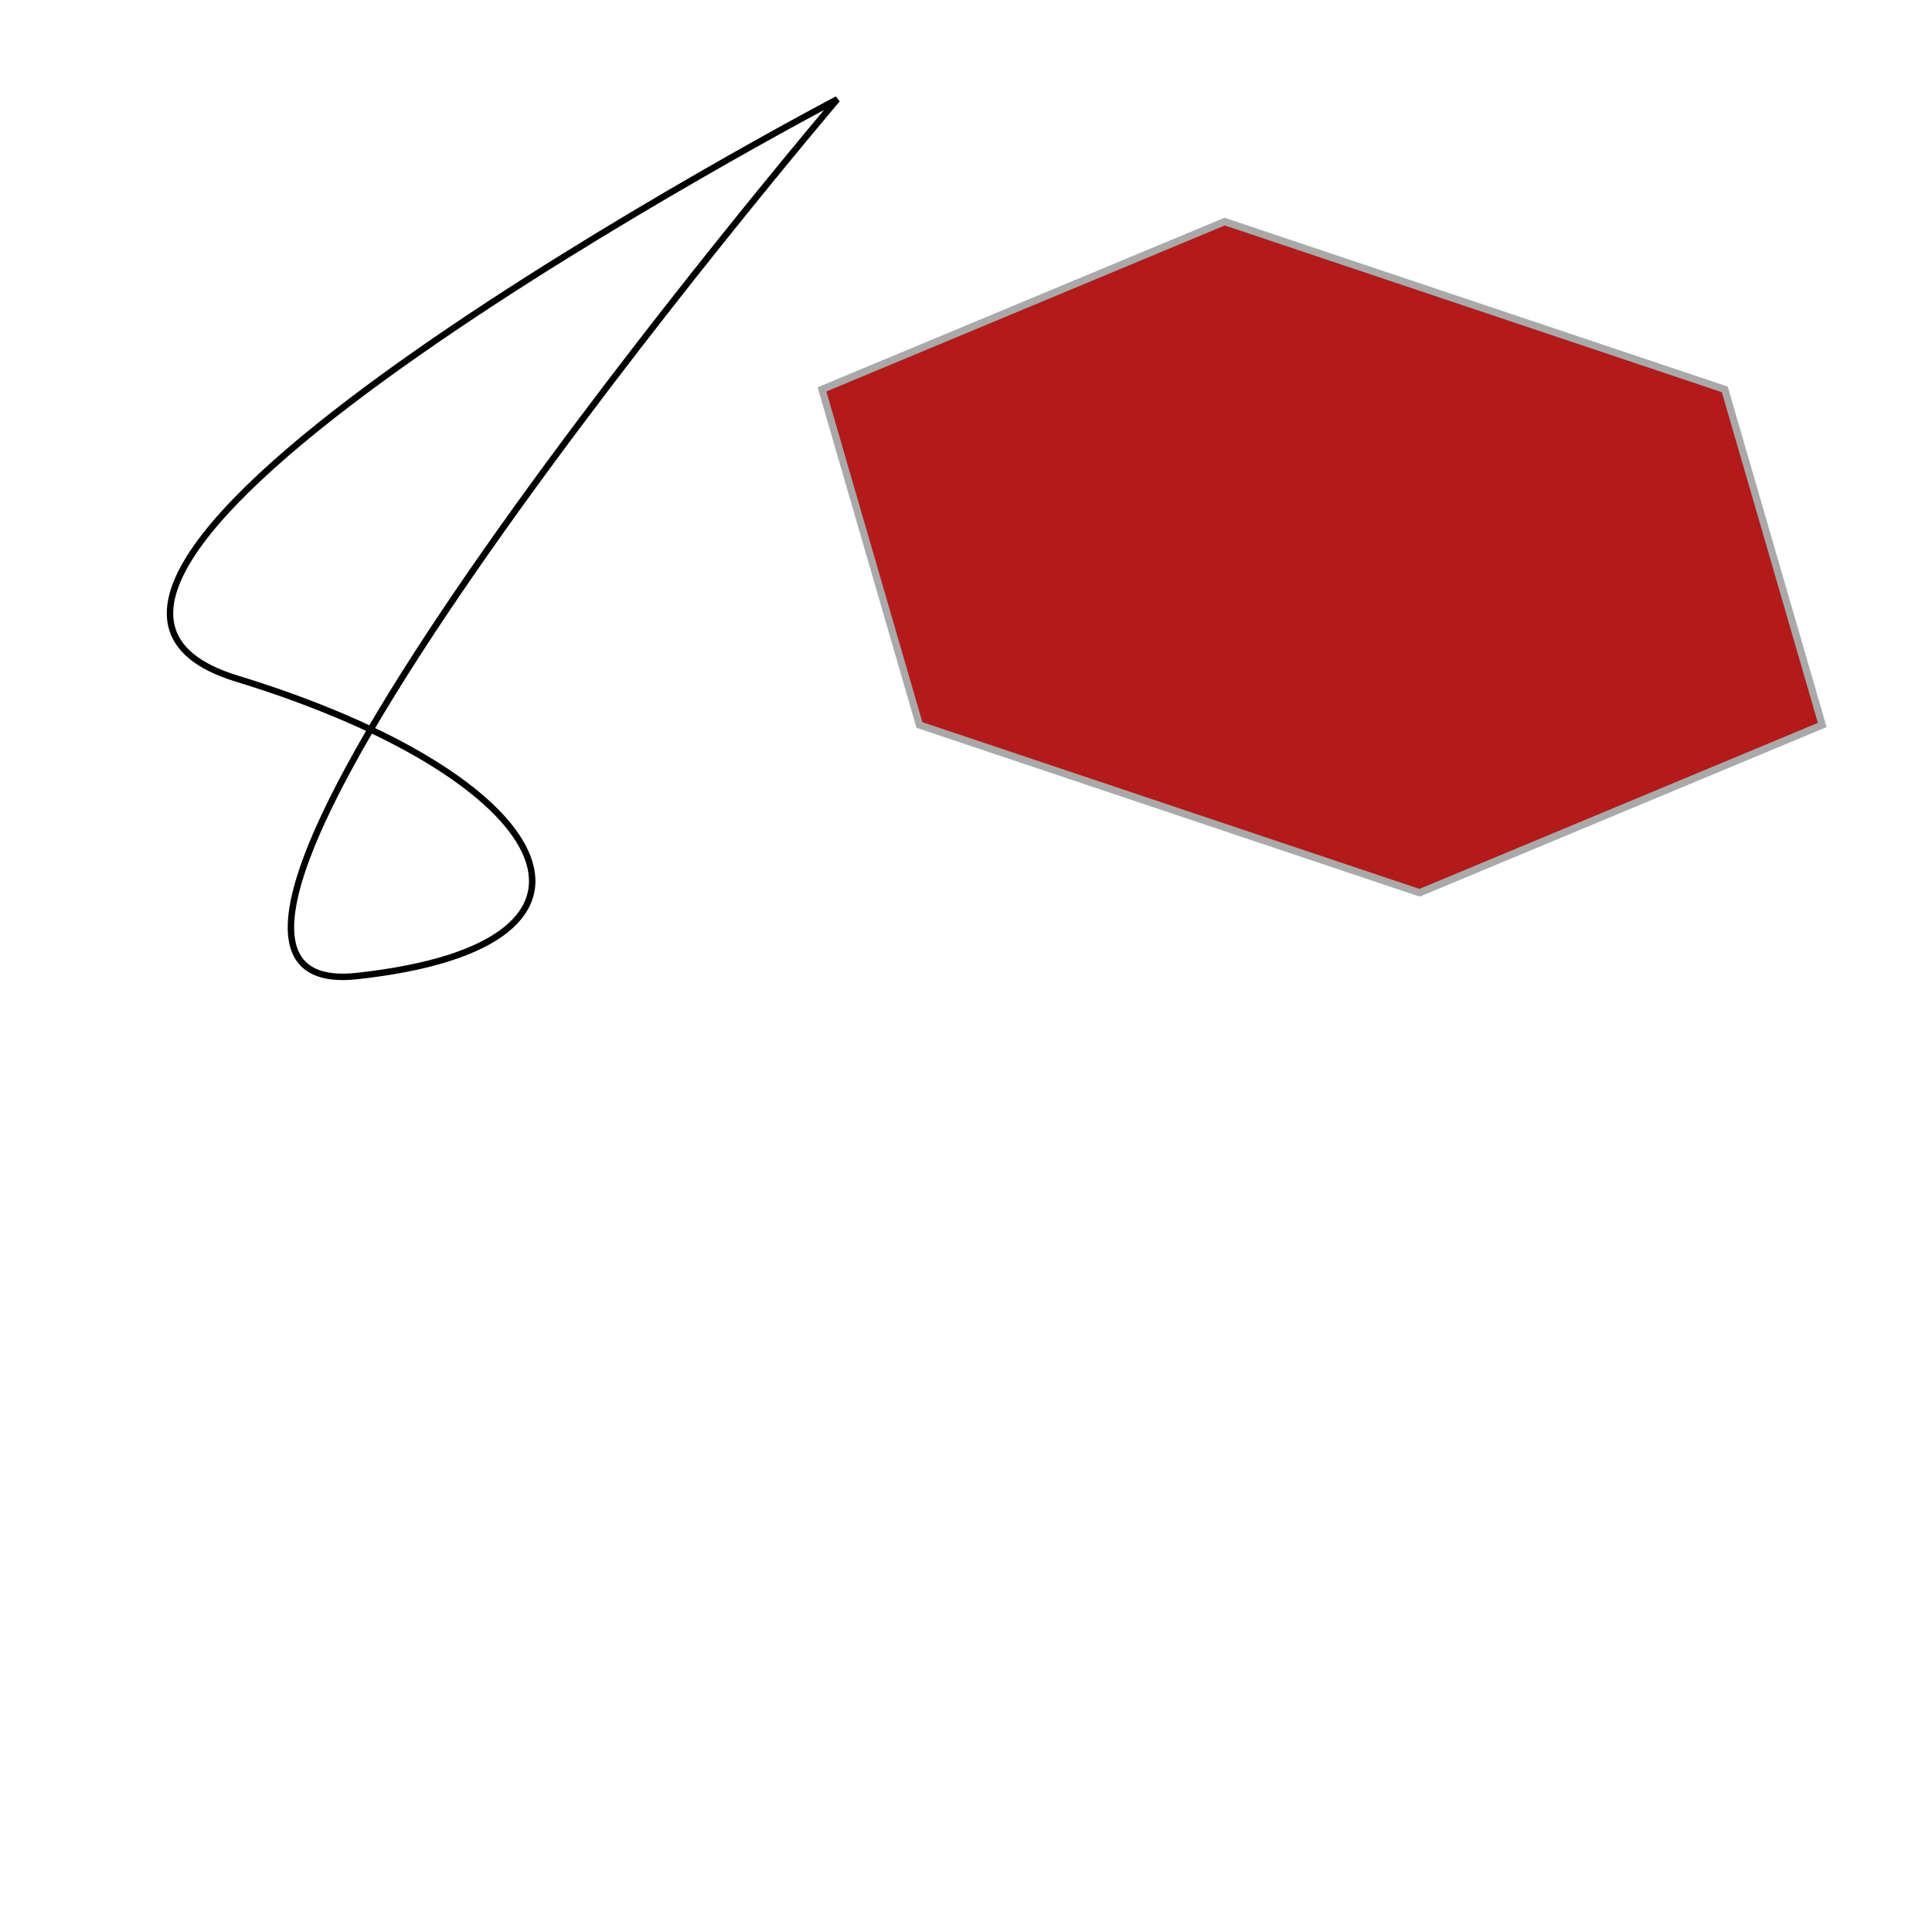 <?xml version="1.0" encoding="UTF-8" standalone="no"?>
<svg
   xmlns:dc="http://purl.org/dc/elements/1.1/"
   xmlns:cc="http://creativecommons.org/ns#"
   xmlns:rdf="http://www.w3.org/1999/02/22-rdf-syntax-ns#"
   xmlns:svg="http://www.w3.org/2000/svg"
   xmlns="http://www.w3.org/2000/svg"
   xmlns:sodipodi="http://sodipodi.sourceforge.net/DTD/sodipodi-0.dtd"
   xmlns:inkscape="http://www.inkscape.org/namespaces/inkscape"
   height="300"
   width="300"
   id="svg2"
   version="1.1"
   inkscape:version="0.91 r13725"
   sodipodi:docname="file.svg">
  <defs
     id="defs10" />
  <sodipodi:namedview
     pagecolor="#ffffff"
     bordercolor="#666666"
     borderopacity="1"
     objecttolerance="10"
     gridtolerance="10"
     guidetolerance="10"
     inkscape:pageopacity="0"
     inkscape:pageshadow="2"
     inkscape:window-width="1234"
     inkscape:window-height="760"
     id="namedview8"
     showgrid="false"
     inkscape:zoom="0.87705101"
     inkscape:cx="144.28088"
     inkscape:cy="159.53296"
     inkscape:window-x="-8"
     inkscape:window-y="-8"
     inkscape:window-maximized="1"
     inkscape:current-layer="svg2" />
  <path
     d="m 220.431,138.628 62.528,-26.054 -15.133,-52.109 -77.661,-26.054 -62.528,26.054 15.133,52.109 z"
     style="fill:#b31a1a;stroke:#a9a9a9;stroke-width:1.124"
     id="path6"
     inkscape:connector-curvature="0" />
  <path
     style="fill:none;fill-rule:evenodd;stroke:#000000;stroke-width:1px;stroke-linecap:butt;stroke-linejoin:miter;stroke-opacity:1"
     d="m 130.011,15.413 c 0,0 -142.553,74.892 -93.243,89.961 49.31,15.068 63.927,41.259 18.63,46.188 C 10.1,156.492 130.011,15.413 130.011,15.413 Z"
     id="path3335"
     inkscape:connector-curvature="0" />
</svg>
